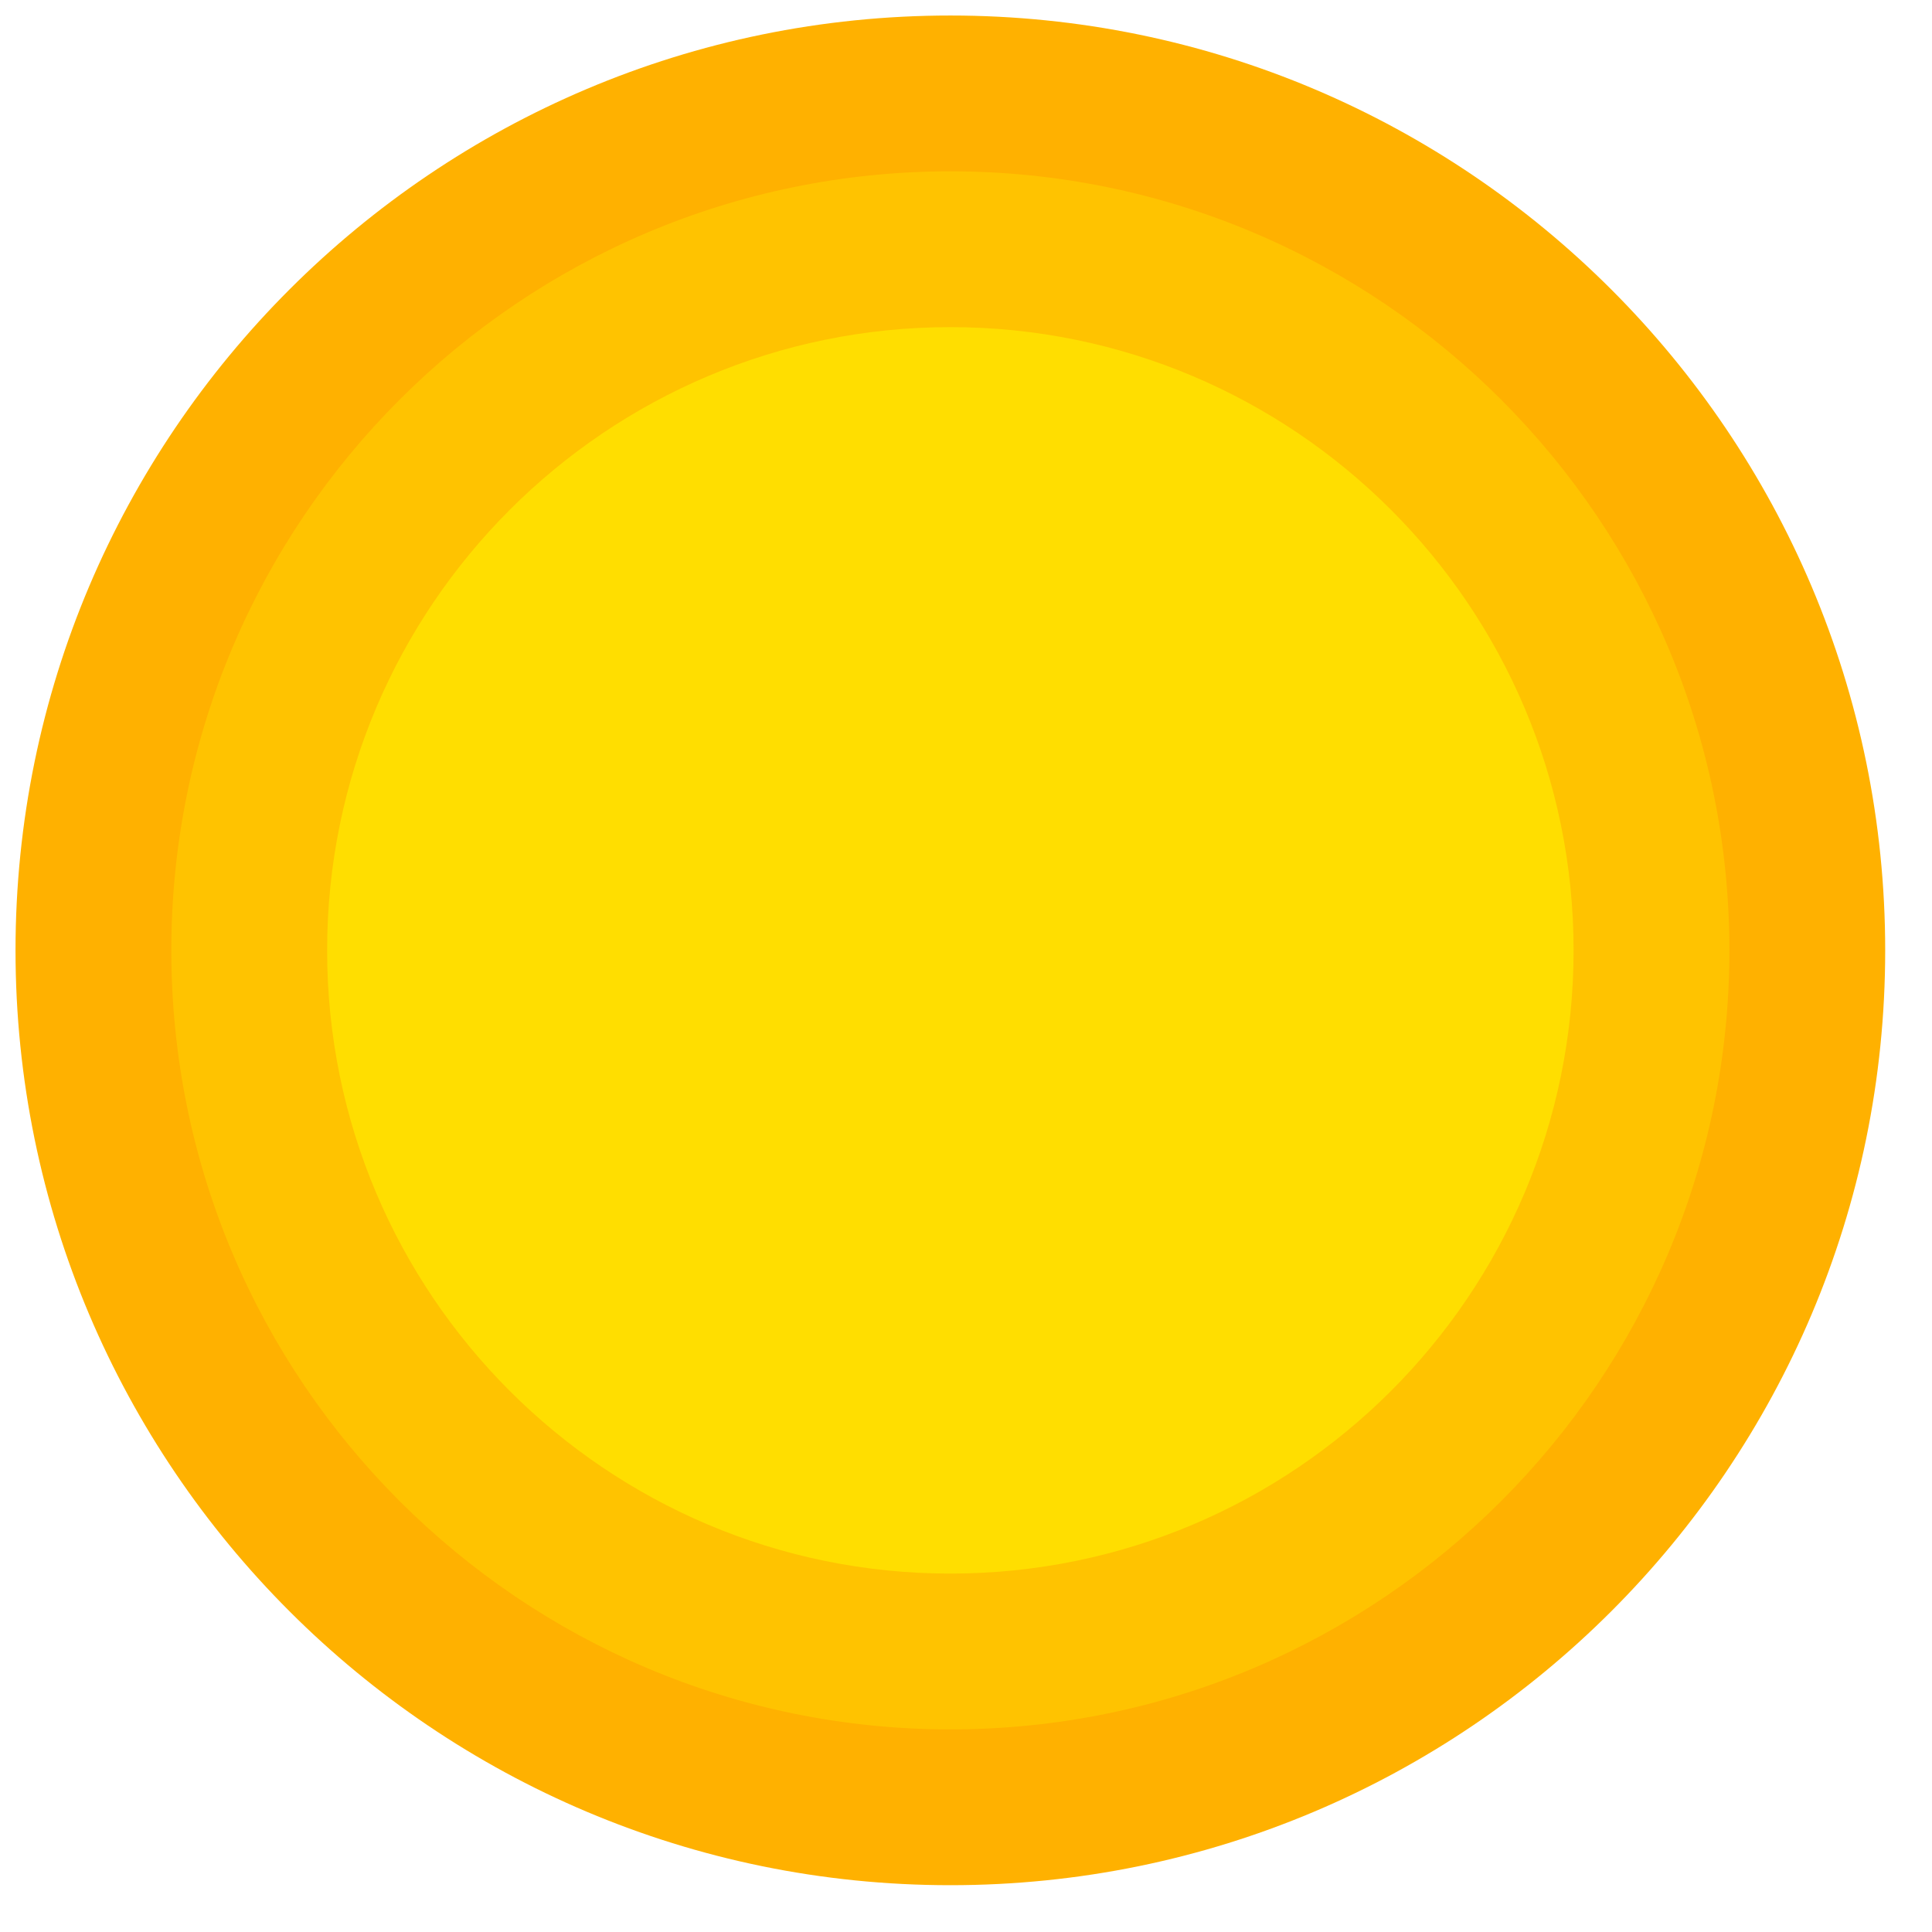 <?xml version="1.0" encoding="UTF-8" standalone="no"?>
<!DOCTYPE svg PUBLIC "-//W3C//DTD SVG 1.1//EN" "http://www.w3.org/Graphics/SVG/1.1/DTD/svg11.dtd">
<svg version="1.1" xmlns="http://www.w3.org/2000/svg" xmlns:xlink="http://www.w3.org/1999/xlink" preserveAspectRatio="xMidYMid meet" viewBox="127.974 116.344 124 124" width="120" height="120"><defs><path d="M248.97 177.34C248.97 210.46 222.09 237.34 188.97 237.34C155.86 237.34 128.97 210.46 128.97 177.34C128.97 144.23 155.86 117.34 188.97 117.34C222.09 117.34 248.97 144.23 248.97 177.34Z" id="bgsLifBZK"></path><path d="M238.97 177.34C238.97 204.94 216.57 227.34 188.97 227.34C161.38 227.34 138.97 204.94 138.97 177.34C138.97 149.75 161.38 127.34 188.97 127.34C216.57 127.34 238.97 149.75 238.97 177.34Z" id="b2fdAX5cC6"></path><path d="M228.97 177.34C228.97 199.42 211.05 217.34 188.97 217.34C166.9 217.34 148.97 199.42 148.97 177.34C148.97 155.27 166.9 137.34 188.97 137.34C211.05 137.34 228.97 155.27 228.97 177.34Z" id="bhR76mBbv"></path></defs><g><g><use xlink:href="#bgsLifBZK" opacity="1" fill="#ffb100" fill-opacity="1"></use></g><g><use xlink:href="#b2fdAX5cC6" opacity="1" fill="#ffc300" fill-opacity="1"></use></g><g><use xlink:href="#bhR76mBbv" opacity="1" fill="#ffde00" fill-opacity="1"></use></g></g></svg>